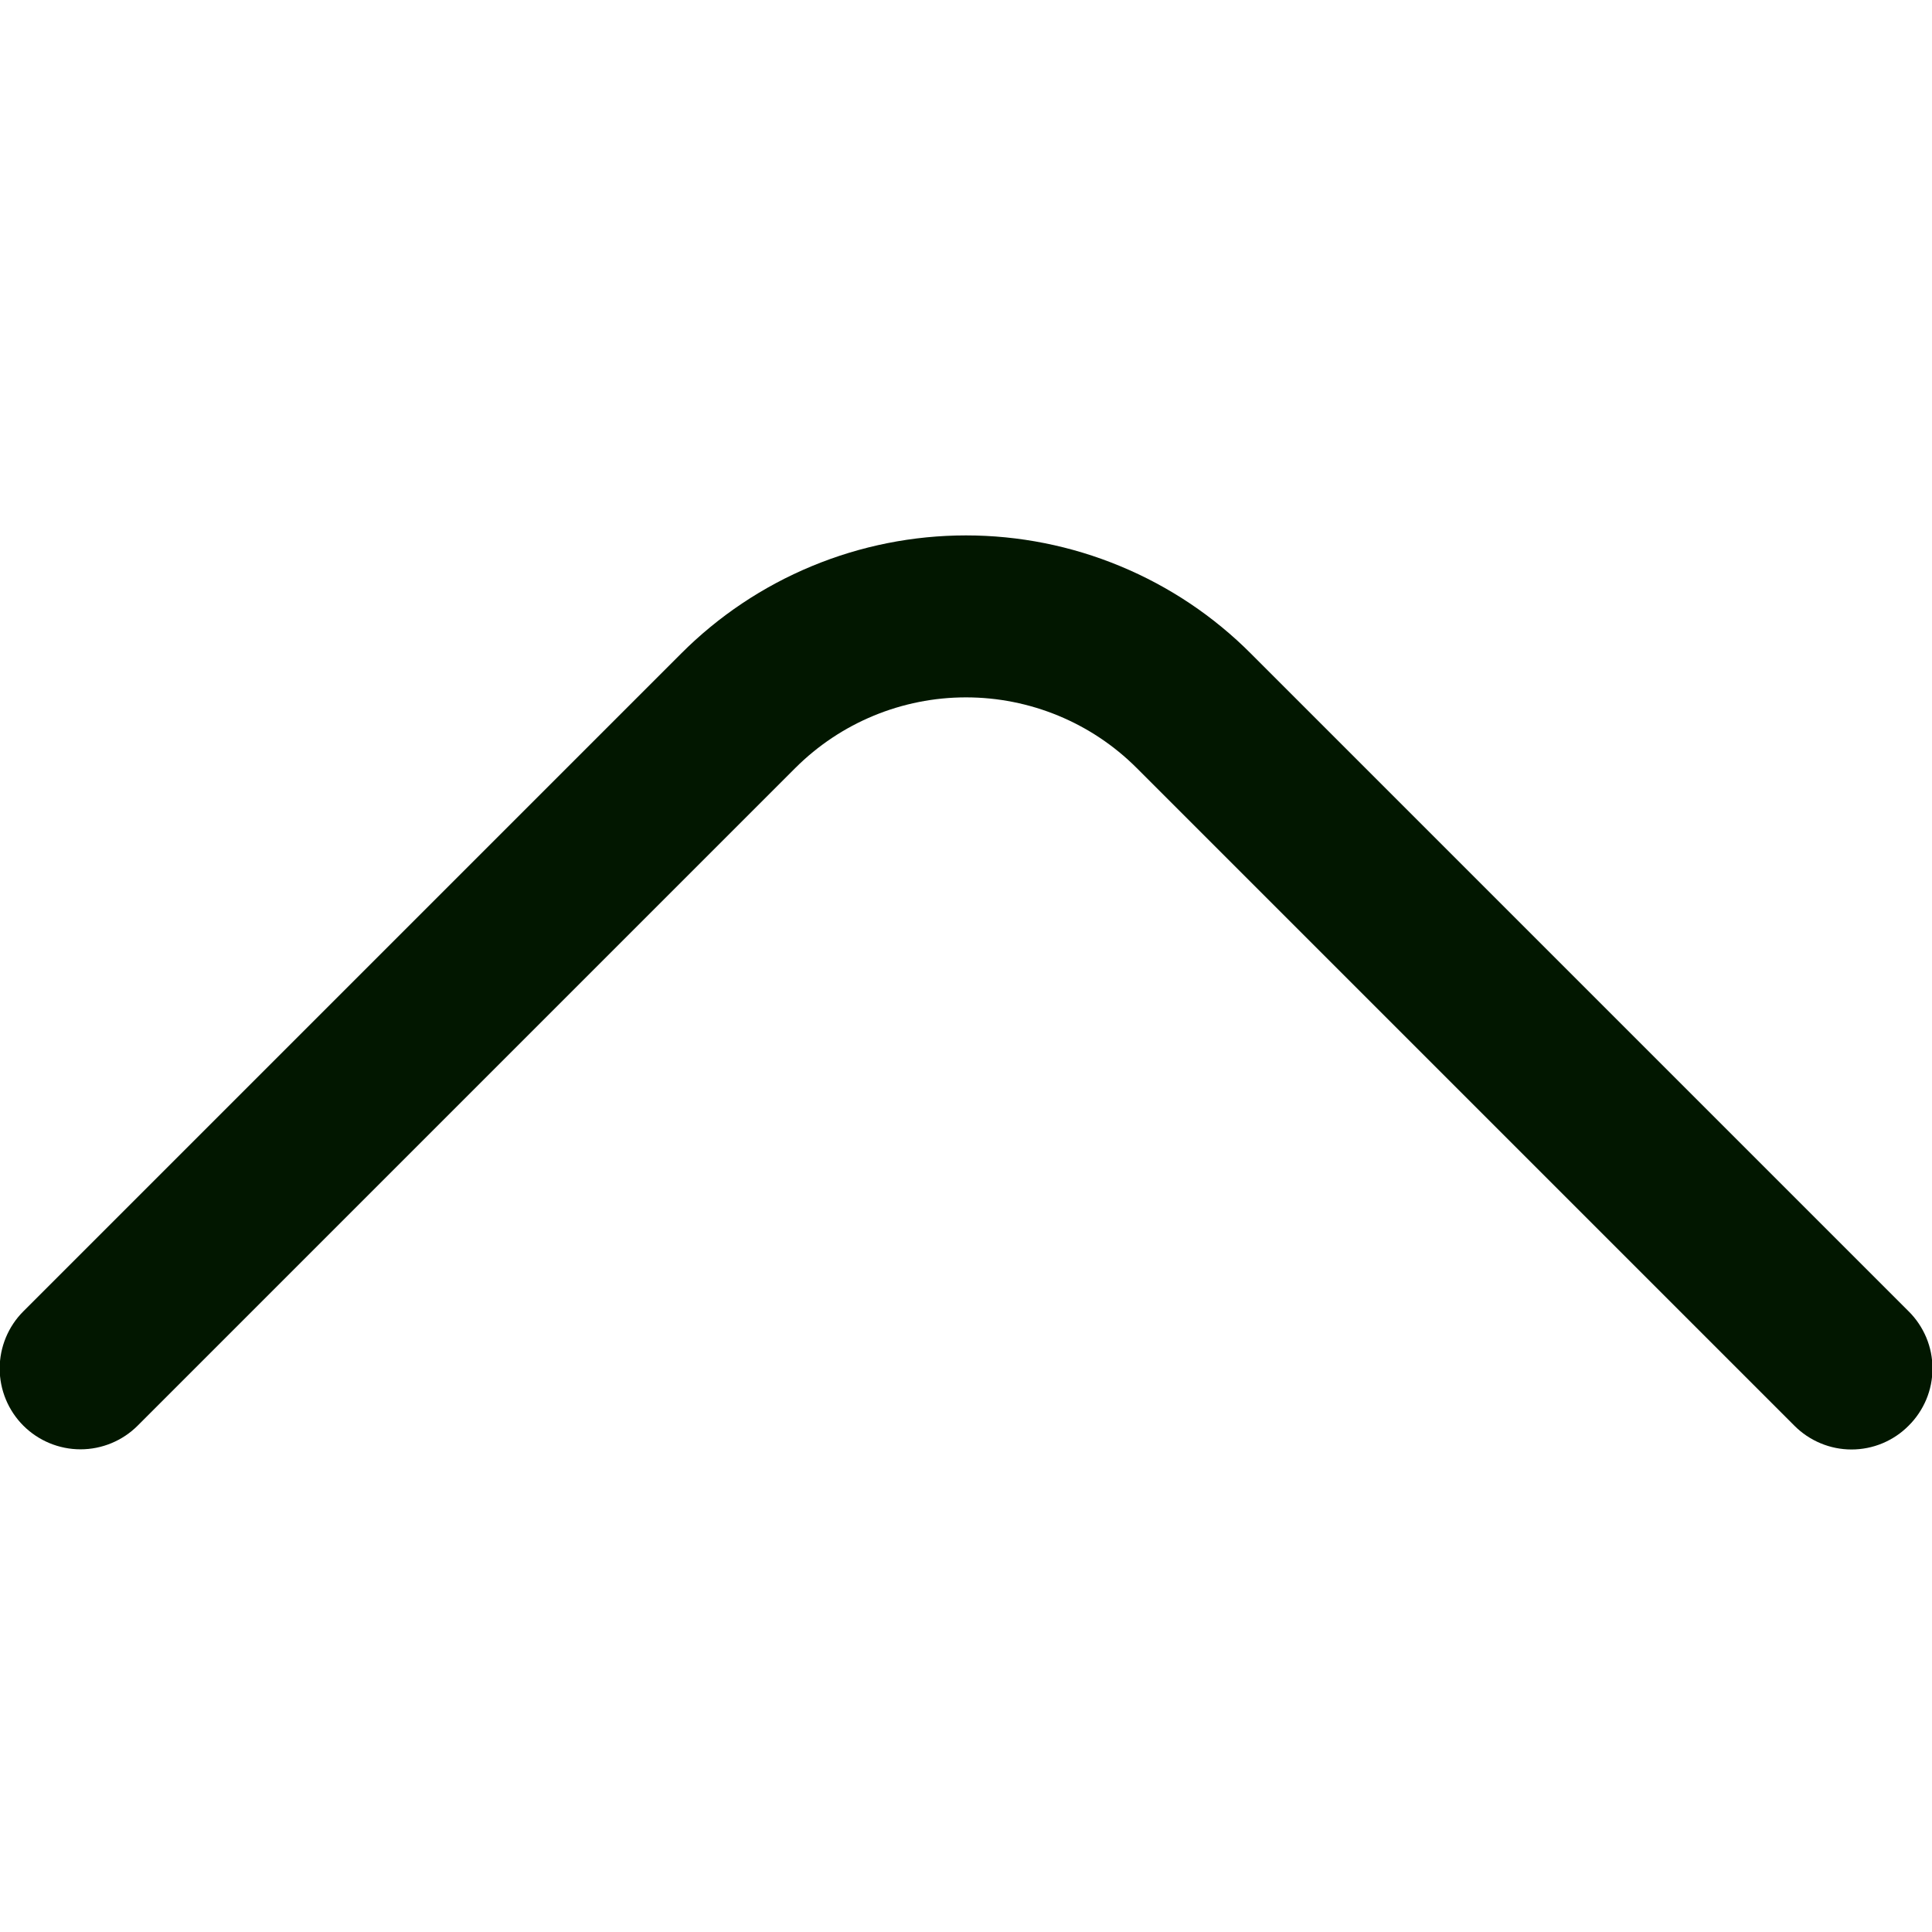 <svg width="24" height="24" viewBox="0 0 24 24" fill="none" xmlns="http://www.w3.org/2000/svg">
<g clip-path="url(#clip0_195_76348)">
<path d="M23.71 16.29L15.54 8.12C15.076 7.654 14.524 7.285 13.916 7.033C13.309 6.781 12.658 6.651 12 6.651C11.342 6.651 10.691 6.781 10.084 7.033C9.476 7.285 8.925 7.654 8.46 8.12L0.29 16.29C0.102 16.478 -0.004 16.734 -0.004 17C-0.004 17.266 0.102 17.522 0.29 17.71C0.478 17.898 0.734 18.004 1 18.004C1.266 18.004 1.522 17.898 1.71 17.71L9.88 9.54C10.443 8.978 11.205 8.663 12 8.663C12.795 8.663 13.558 8.978 14.12 9.54L22.29 17.71C22.383 17.804 22.494 17.878 22.616 17.929C22.738 17.98 22.868 18.006 23 18.006C23.132 18.006 23.263 17.98 23.385 17.929C23.507 17.878 23.617 17.804 23.71 17.71C23.804 17.617 23.878 17.506 23.929 17.385C23.98 17.263 24.006 17.132 24.006 17C24.006 16.868 23.98 16.737 23.929 16.615C23.878 16.494 23.804 16.383 23.71 16.29Z" fill="#021700"/>
</g>
<defs>
<clipPath id="clip0_195_76348">
<rect width="24" height="24" fill="white"/>
</clipPath>
</defs>
</svg>
